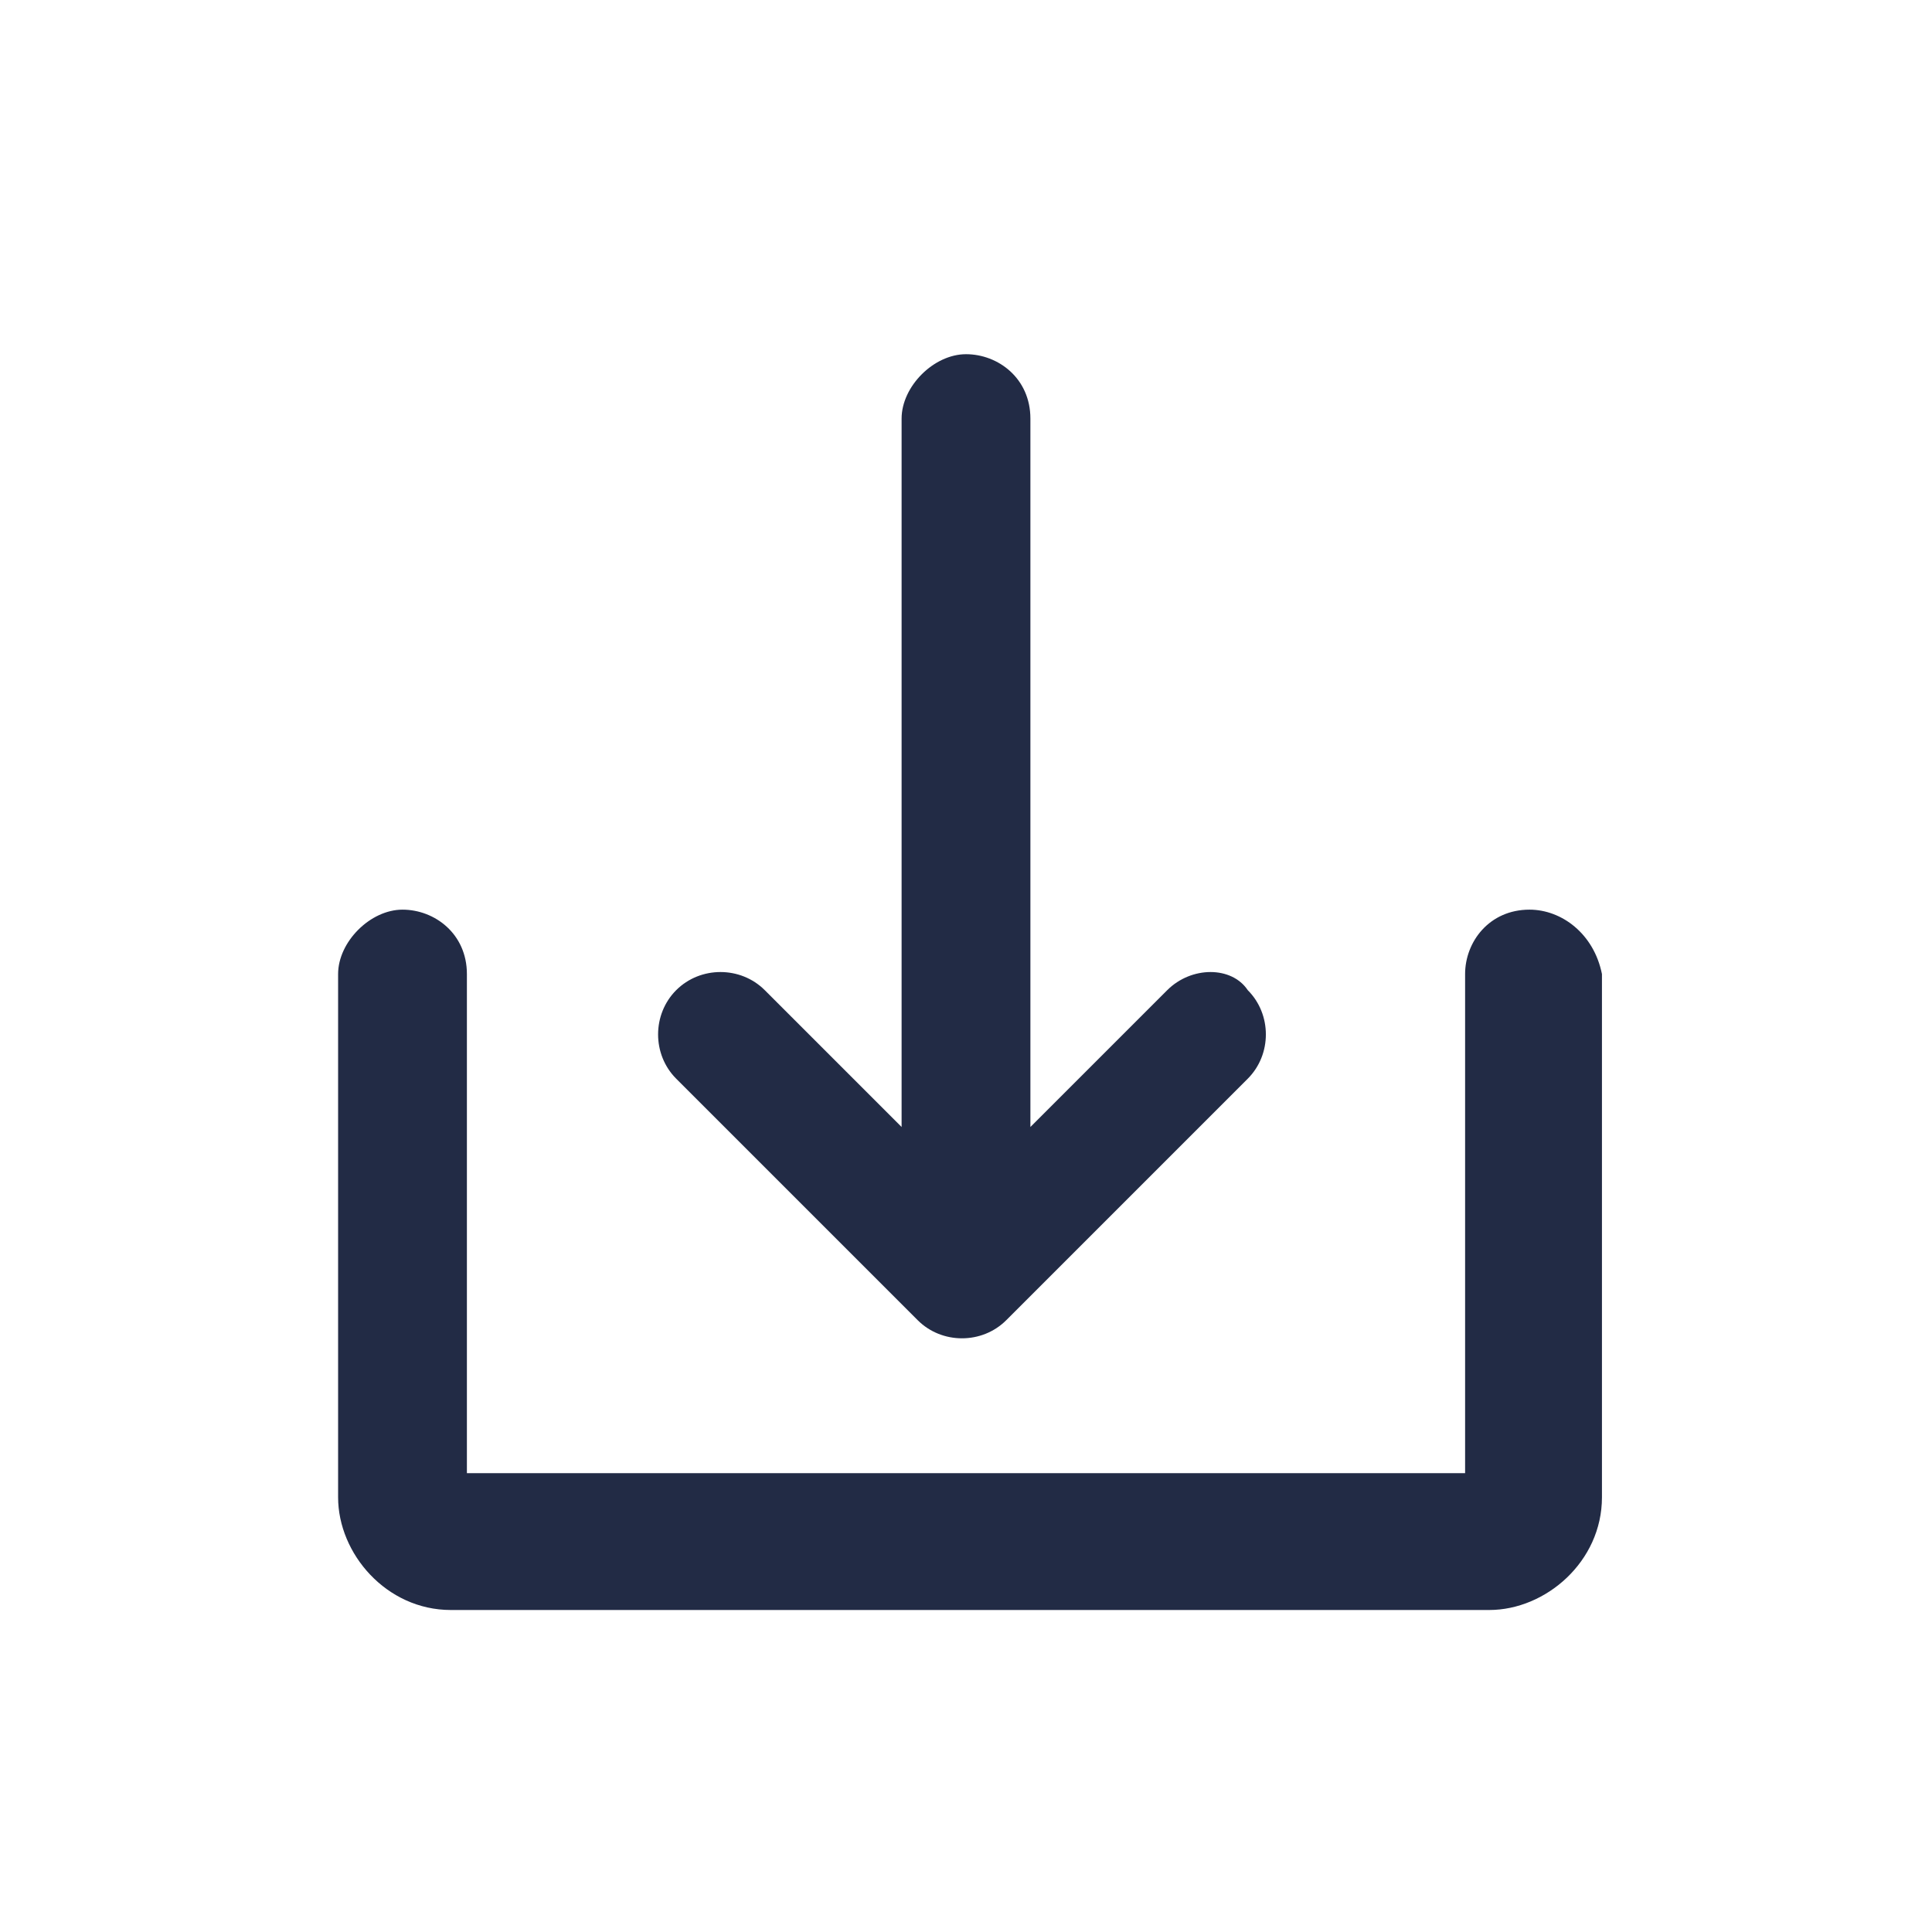 <?xml version="1.0" encoding="utf-8"?>
<!-- Generator: Adobe Illustrator 25.0.1, SVG Export Plug-In . SVG Version: 6.00 Build 0)  -->
<svg version="1.1" id="圖層_1" xmlns="http://www.w3.org/2000/svg" xmlns:xlink="http://www.w3.org/1999/xlink" x="0px" y="0px"
	 viewBox="0 0 24 24" style="enable-background:new 0 0 24 24;" xml:space="preserve">
<style type="text/css">
	.st0{fill:none;}
	.st1{display:none;}
	.st2{display:inline;fill:#222B45;}
	.st3{fill:#222B45;}
</style>
<g>
	<rect class="st0" width="24" height="24"/>
	<g class="st1">
		<path class="st2" d="M9,8.9v7.4h13.6V8.9H9z M14.1,14.4c-0.4,0.3-0.9,0.5-1.5,0.5c-0.7,0-1.2-0.2-1.6-0.6
			c-0.4-0.4-0.6-0.9-0.6-1.6c0-0.6,0.2-1.2,0.6-1.6c0.4-0.4,0.9-0.6,1.6-0.6c0.5,0,1,0.1,1.3,0.2l0.1,0.1l-0.4,0.8l-0.2-0.1
			c-0.2-0.1-0.5-0.2-0.9-0.2c-0.4,0-0.7,0.1-0.9,0.4c-0.2,0.3-0.3,0.6-0.3,1.1c0,0.4,0.1,0.7,0.3,1c0.2,0.2,0.5,0.4,0.9,0.4
			c0.4,0,0.7-0.1,0.9-0.4l0.1-0.1L14.1,14.4L14.1,14.4z M17.3,14.5c-0.3,0.2-0.7,0.4-1.2,0.4c-0.4,0-0.8-0.1-1.1-0.3l-0.1-0.1
			l0.4-0.8l0.2,0.1c0.1,0.1,0.2,0.1,0.4,0.2c0.2,0.1,0.3,0.1,0.4,0.1c0.2,0,0.4-0.1,0.5-0.1c0.1-0.1,0.2-0.2,0.2-0.3
			c0-0.1,0-0.2-0.1-0.3c0-0.1-0.2-0.2-0.6-0.3l-0.4-0.1c-0.4-0.1-0.6-0.3-0.7-0.5s-0.2-0.4-0.2-0.7c0-0.4,0.1-0.6,0.4-0.9
			c0.3-0.2,0.6-0.3,1-0.3c0.6,0,0.9,0.1,1.2,0.2l0.1,0.1l-0.3,0.8l-0.2-0.1c-0.1-0.1-0.2-0.1-0.4-0.1c-0.2-0.1-0.3-0.1-0.4-0.1
			c-0.2,0-0.3,0-0.4,0.1c-0.1,0.1-0.1,0.2-0.1,0.3c0,0.1,0,0.1,0.1,0.2c0,0.1,0.1,0.1,0.1,0.2c0.1,0,0.2,0.1,0.5,0.2l0.4,0.2
			c0.4,0.1,0.6,0.3,0.7,0.5c0.1,0.2,0.2,0.5,0.2,0.8C17.7,14,17.6,14.3,17.3,14.5z M20.7,14.5c-0.3,0.2-0.7,0.4-1.2,0.4
			c-0.4,0-0.8-0.1-1.1-0.3l-0.1-0.1l0.4-0.8l0.2,0.1c0.1,0.1,0.2,0.1,0.4,0.2c0.2,0.1,0.3,0.1,0.4,0.1c0.2,0,0.4-0.1,0.5-0.1
			c0.1-0.1,0.2-0.2,0.2-0.3c0-0.1,0-0.2-0.1-0.3c0-0.1-0.2-0.2-0.6-0.3l-0.4-0.1c-0.4-0.1-0.6-0.3-0.7-0.5c-0.1-0.2-0.2-0.4-0.2-0.7
			c0-0.4,0.1-0.6,0.4-0.9c0.3-0.2,0.6-0.3,1-0.3c0.6,0,0.9,0.1,1.2,0.2l0.1,0.1l-0.3,0.8l-0.2-0.1c-0.1-0.1-0.2-0.1-0.4-0.1
			c-0.2-0.1-0.3-0.1-0.4-0.1c-0.2,0-0.3,0-0.4,0.1c-0.1,0.1-0.1,0.2-0.1,0.3c0,0.1,0,0.1,0.1,0.2c0,0.1,0.1,0.1,0.1,0.2
			c0.1,0,0.2,0.1,0.5,0.2l0.4,0.2c0.4,0.1,0.6,0.3,0.7,0.5c0.1,0.2,0.2,0.5,0.2,0.8C21.2,14,21,14.3,20.7,14.5z"/>
		<polygon class="st2" points="16.8,19.3 10.1,19.3 9.7,19.7 9,20.4 17.9,20.4 17.9,17.1 16.8,17.1 		"/>
		<polygon class="st2" points="5,6.4 7.7,6.4 7.7,3.1 16.8,3.1 16.8,7.9 17.9,7.9 17.9,1.9 6.8,1.9 3.8,5.6 3.8,11.6 5,11.6 		"/>
		<path class="st2" d="M7.5,18.2L7.5,18.2c0-1.8,0-3.6,0-5.3H3.1c0,1.8,0,3.6,0,5.3H1.3l4,4.5l2.6-3l1.4-1.5H7.5z"/>
	</g>
	<g>
		<g id="Solid">
			<path class="st3" d="M14.5,12.3L12.8,14V5.2c0-0.5-0.4-0.8-0.8-0.8c-0.4,0-0.8,0.4-0.8,0.8V14l-1.7-1.7c-0.3-0.3-0.8-0.3-1.1,0
				c-0.3,0.3-0.3,0.8,0,1.1l0,0l3,3c0.3,0.3,0.8,0.3,1.1,0l0,0l3-3c0.3-0.3,0.3-0.8,0-1.1C15.3,12,14.8,12,14.5,12.3L14.5,12.3
				L14.5,12.3z"/>
			<path class="st3" d="M19,11.3c-0.5,0-0.8,0.4-0.8,0.8v6.2H5.8v-6.2c0-0.5-0.4-0.8-0.8-0.8c-0.4,0-0.8,0.4-0.8,0.8v6.5
				c0,0.7,0.6,1.4,1.4,1.4h12.9c0.7,0,1.4-0.6,1.4-1.4v-6.5C19.8,11.6,19.4,11.3,19,11.3z"/>
		</g>
	</g>
</g>
</svg>
